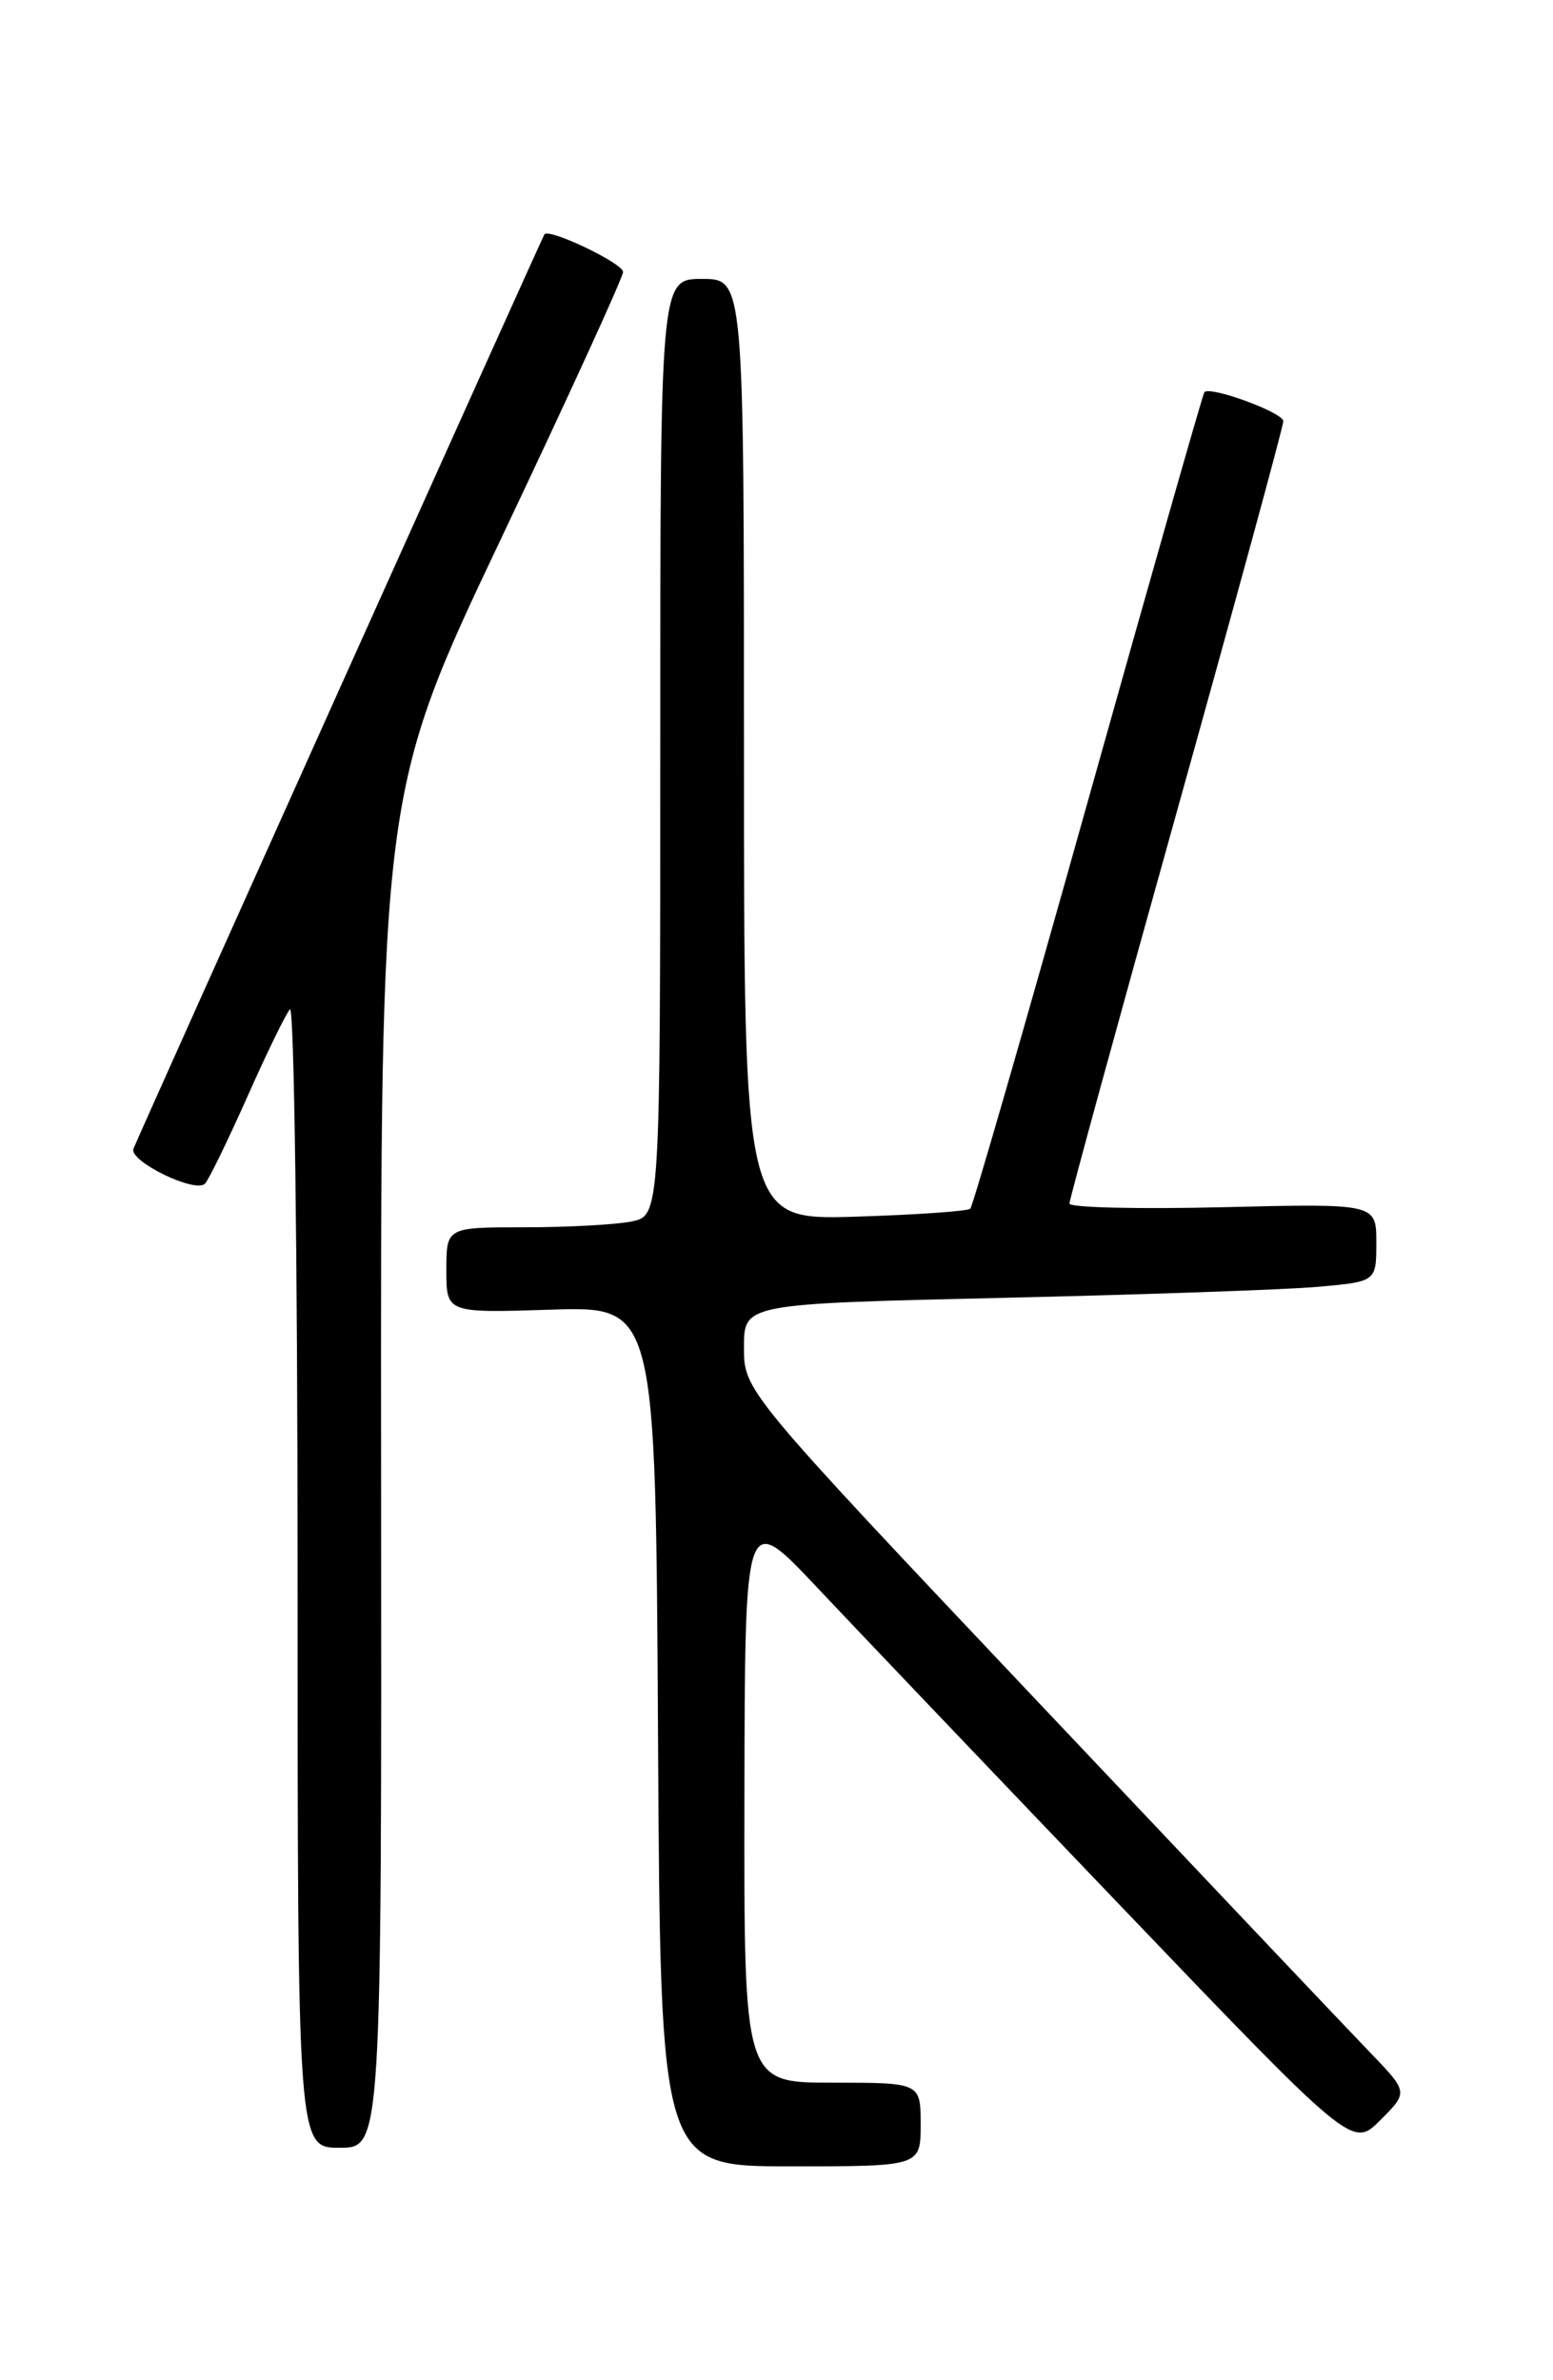 <?xml version="1.0" encoding="UTF-8" standalone="no"?>
<!DOCTYPE svg PUBLIC "-//W3C//DTD SVG 1.1//EN" "http://www.w3.org/Graphics/SVG/1.1/DTD/svg11.dtd" >
<svg xmlns="http://www.w3.org/2000/svg" xmlns:xlink="http://www.w3.org/1999/xlink" version="1.1" viewBox="0 0 167 256">
 <g >
 <path fill="currentColor"
d=" M 99.00 228.50 C 99.00 224.00 99.00 224.00 89.50 224.00 C 80.00 224.00 80.00 224.00 80.05 193.25 C 80.10 162.50 80.10 162.50 87.80 170.67 C 92.03 175.16 106.73 190.59 120.46 204.94 C 145.43 231.04 145.43 231.04 148.43 228.03 C 151.44 225.02 151.44 225.02 147.34 220.76 C 145.08 218.42 129.01 201.45 111.62 183.05 C 80.00 149.59 80.00 149.59 80.00 144.91 C 80.00 140.23 80.00 140.23 107.75 139.59 C 123.01 139.24 138.31 138.71 141.75 138.40 C 148.00 137.84 148.00 137.84 148.00 133.64 C 148.00 129.44 148.00 129.44 131.50 129.84 C 122.42 130.06 115.00 129.88 115.00 129.45 C 115.00 129.02 120.17 110.13 126.50 87.48 C 132.82 64.82 138.00 45.85 138.00 45.30 C 138.00 44.38 130.15 41.49 129.51 42.18 C 129.35 42.36 123.74 62.07 117.03 86.00 C 110.33 109.92 104.62 129.72 104.34 130.00 C 104.06 130.27 98.47 130.66 91.92 130.86 C 80.00 131.21 80.00 131.21 80.00 80.61 C 80.00 30.00 80.00 30.00 75.50 30.00 C 71.00 30.00 71.00 30.00 71.00 80.38 C 71.00 130.75 71.00 130.75 67.88 131.38 C 66.16 131.72 60.98 132.00 56.38 132.00 C 48.00 132.00 48.00 132.00 48.00 136.61 C 48.00 141.22 48.00 141.22 59.25 140.86 C 70.50 140.50 70.50 140.50 70.76 186.75 C 71.02 233.00 71.02 233.00 85.01 233.00 C 99.00 233.00 99.00 233.00 99.00 228.50 Z  M 40.98 158.13 C 40.92 85.25 40.92 85.25 53.96 57.77 C 61.13 42.65 67.00 29.82 67.00 29.25 C 67.00 28.32 59.04 24.51 58.54 25.21 C 58.30 25.56 14.94 122.04 14.35 123.55 C 13.83 124.88 21.03 128.39 22.05 127.30 C 22.46 126.86 24.50 122.67 26.58 118.00 C 28.65 113.33 30.72 109.07 31.18 108.55 C 31.63 108.03 32.00 135.36 32.00 169.30 C 32.00 231.00 32.00 231.00 36.52 231.00 C 41.04 231.00 41.04 231.00 40.98 158.13 Z "/>
</g>
</svg>